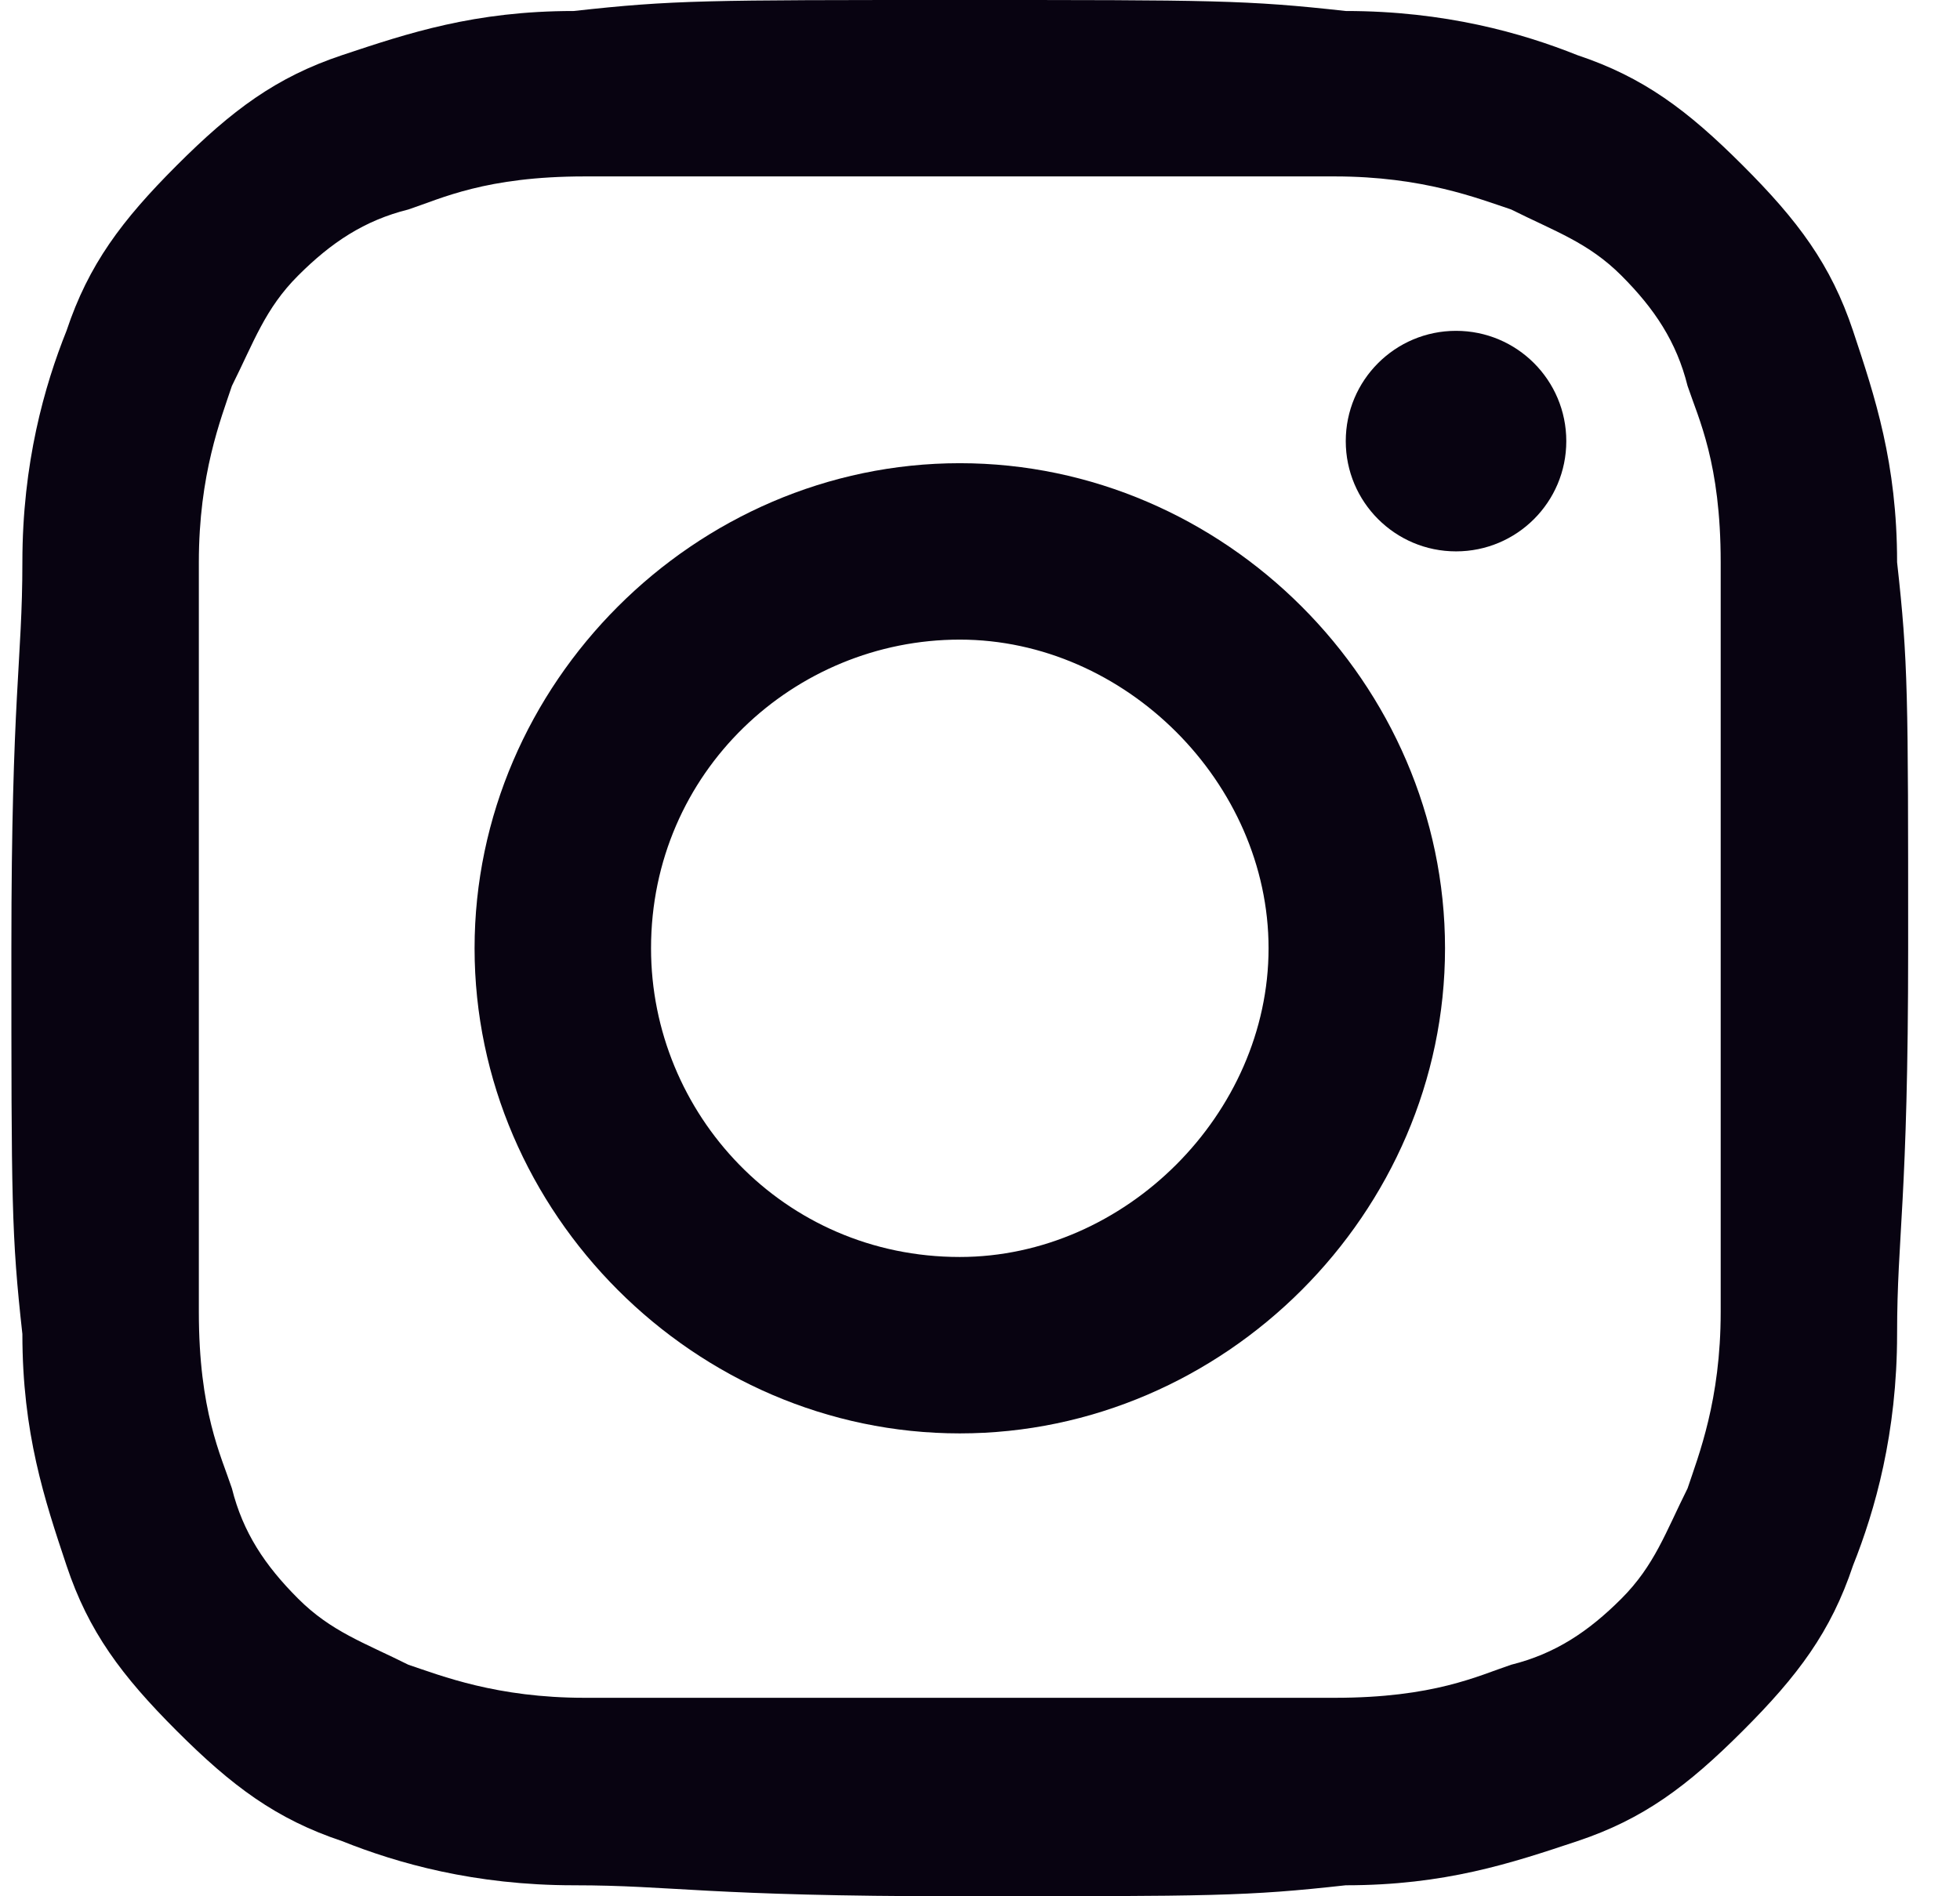 <svg width="31" height="30" viewBox="0 0 31 30" fill="none" xmlns="http://www.w3.org/2000/svg">
<path d="M15.18 2.791C19.191 2.791 19.54 2.791 21.11 2.791C22.505 2.791 23.377 3.14 23.901 3.314C24.598 3.663 25.122 3.837 25.645 4.36C26.168 4.884 26.517 5.407 26.691 6.105C26.866 6.628 27.215 7.326 27.215 8.895C27.215 10.465 27.215 10.988 27.215 14.826C27.215 18.837 27.215 19.186 27.215 20.756C27.215 22.151 26.866 23.023 26.691 23.547C26.343 24.244 26.168 24.767 25.645 25.291C25.122 25.814 24.598 26.163 23.901 26.337C23.377 26.512 22.68 26.86 21.11 26.86C19.54 26.86 19.017 26.86 15.18 26.86C11.342 26.86 10.819 26.86 9.249 26.86C7.854 26.86 6.982 26.512 6.459 26.337C5.761 25.988 5.238 25.814 4.715 25.291C4.191 24.767 3.842 24.244 3.668 23.547C3.494 23.023 3.145 22.326 3.145 20.756C3.145 19.186 3.145 18.663 3.145 14.826C3.145 10.814 3.145 10.465 3.145 8.895C3.145 7.5 3.494 6.628 3.668 6.105C4.017 5.407 4.191 4.884 4.715 4.36C5.238 3.837 5.761 3.488 6.459 3.314C6.982 3.14 7.68 2.791 9.249 2.791C10.645 2.791 11.168 2.791 15.18 2.791ZM15.18 0C11.168 0 10.645 1.06431e-05 9.075 0.174C7.505 0.174 6.459 0.523 5.412 0.872C4.366 1.221 3.668 1.744 2.796 2.616C1.924 3.488 1.401 4.186 1.052 5.233C0.703 6.105 0.354 7.326 0.354 8.895C0.354 10.465 0.18 10.988 0.18 15C0.18 19.012 0.18 19.535 0.354 21.105C0.354 22.674 0.703 23.721 1.052 24.767C1.401 25.814 1.924 26.512 2.796 27.384C3.668 28.256 4.366 28.779 5.412 29.128C6.284 29.477 7.505 29.826 9.075 29.826C10.645 29.826 11.168 30 15.18 30C19.191 30 19.715 30 21.284 29.826C22.854 29.826 23.901 29.477 24.947 29.128C25.994 28.779 26.691 28.256 27.563 27.384C28.436 26.512 28.959 25.814 29.308 24.767C29.656 23.895 30.005 22.674 30.005 21.105C30.005 19.535 30.18 19.012 30.18 15C30.18 10.988 30.18 10.465 30.005 8.895C30.005 7.326 29.656 6.279 29.308 5.233C28.959 4.186 28.436 3.488 27.563 2.616C26.691 1.744 25.994 1.221 24.947 0.872C24.075 0.523 22.854 0.174 21.284 0.174C19.715 1.06431e-05 19.191 0 15.18 0Z" fill="#080311"/>
<path d="M15.18 7.328C10.994 7.328 7.506 10.816 7.506 15.002C7.506 19.189 10.994 22.677 15.18 22.677C19.366 22.677 22.855 19.189 22.855 15.002C22.855 10.816 19.366 7.328 15.18 7.328ZM15.18 19.886C12.39 19.886 10.297 17.619 10.297 15.002C10.297 12.212 12.564 10.119 15.18 10.119C17.797 10.119 20.064 12.386 20.064 15.002C20.064 17.619 17.797 19.886 15.18 19.886Z" fill="#080311"/>
<path d="M23.029 8.723C23.993 8.723 24.773 7.942 24.773 6.979C24.773 6.015 23.993 5.234 23.029 5.234C22.066 5.234 21.285 6.015 21.285 6.979C21.285 7.942 22.066 8.723 23.029 8.723Z" fill="#080311"/>
</svg>
